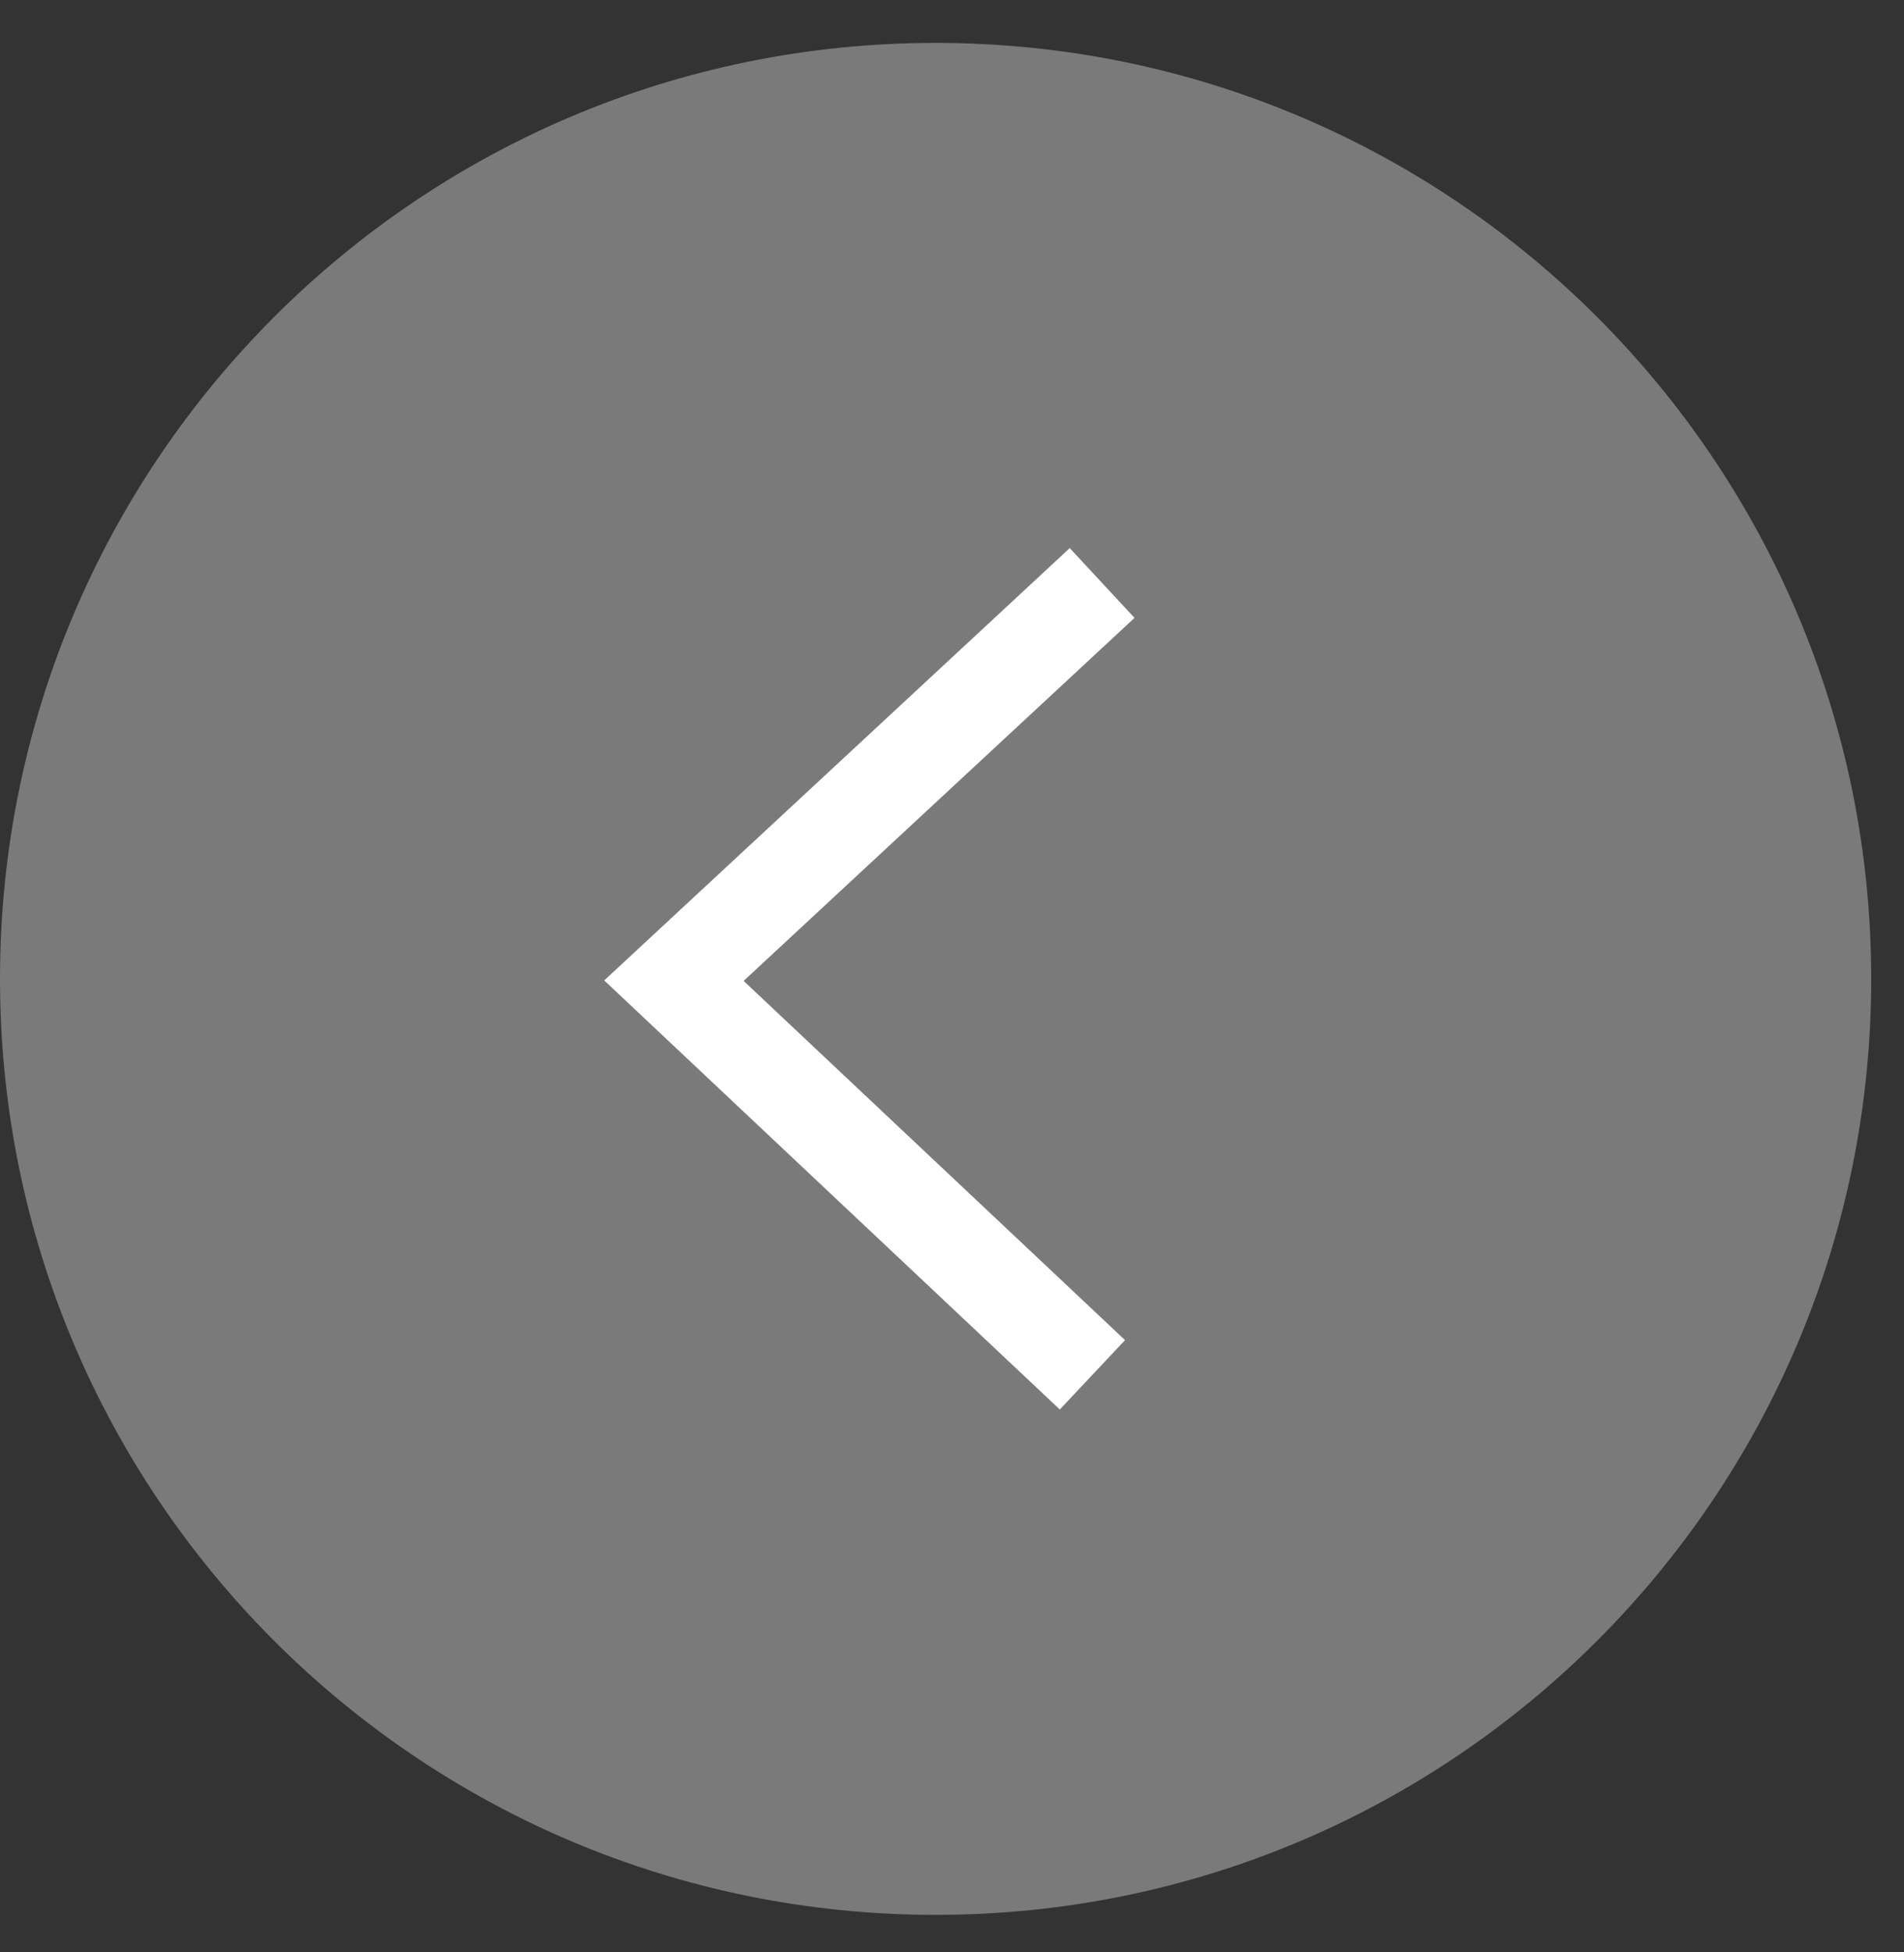 <svg xmlns="http://www.w3.org/2000/svg" xmlns:xlink="http://www.w3.org/1999/xlink" width="40" height="41" viewBox="0 0 40 41" fill="none"><rect x="0" y="0" width="40" height="41" fill="#333333" stroke="none"/><g opacity="1" transform="translate(0 0)  rotate(0 20 20.5)"><path id="Oval" fill-rule="evenodd" style="fill:#999999" transform="translate(3.552713678800501e-15 0.901)  rotate(0 19.656 19.656)" opacity="0.7" d="M39.311,19.656C39.311,8.8 30.511,0 19.656,0C8.8,0 0,8.8 0,19.656C0,30.511 8.8,39.311 19.656,39.311C30.511,39.311 39.311,30.511 39.311,19.656z " /><path  id="Path 2" style="stroke:#FFFFFF; stroke-width:2; stroke-opacity:1; stroke-dasharray:0 0" transform="translate(14.158 12.243)  rotate(0 4.498 8.314)" d="M8.996,0L0,8.351L8.792,16.628 " /></g></svg>